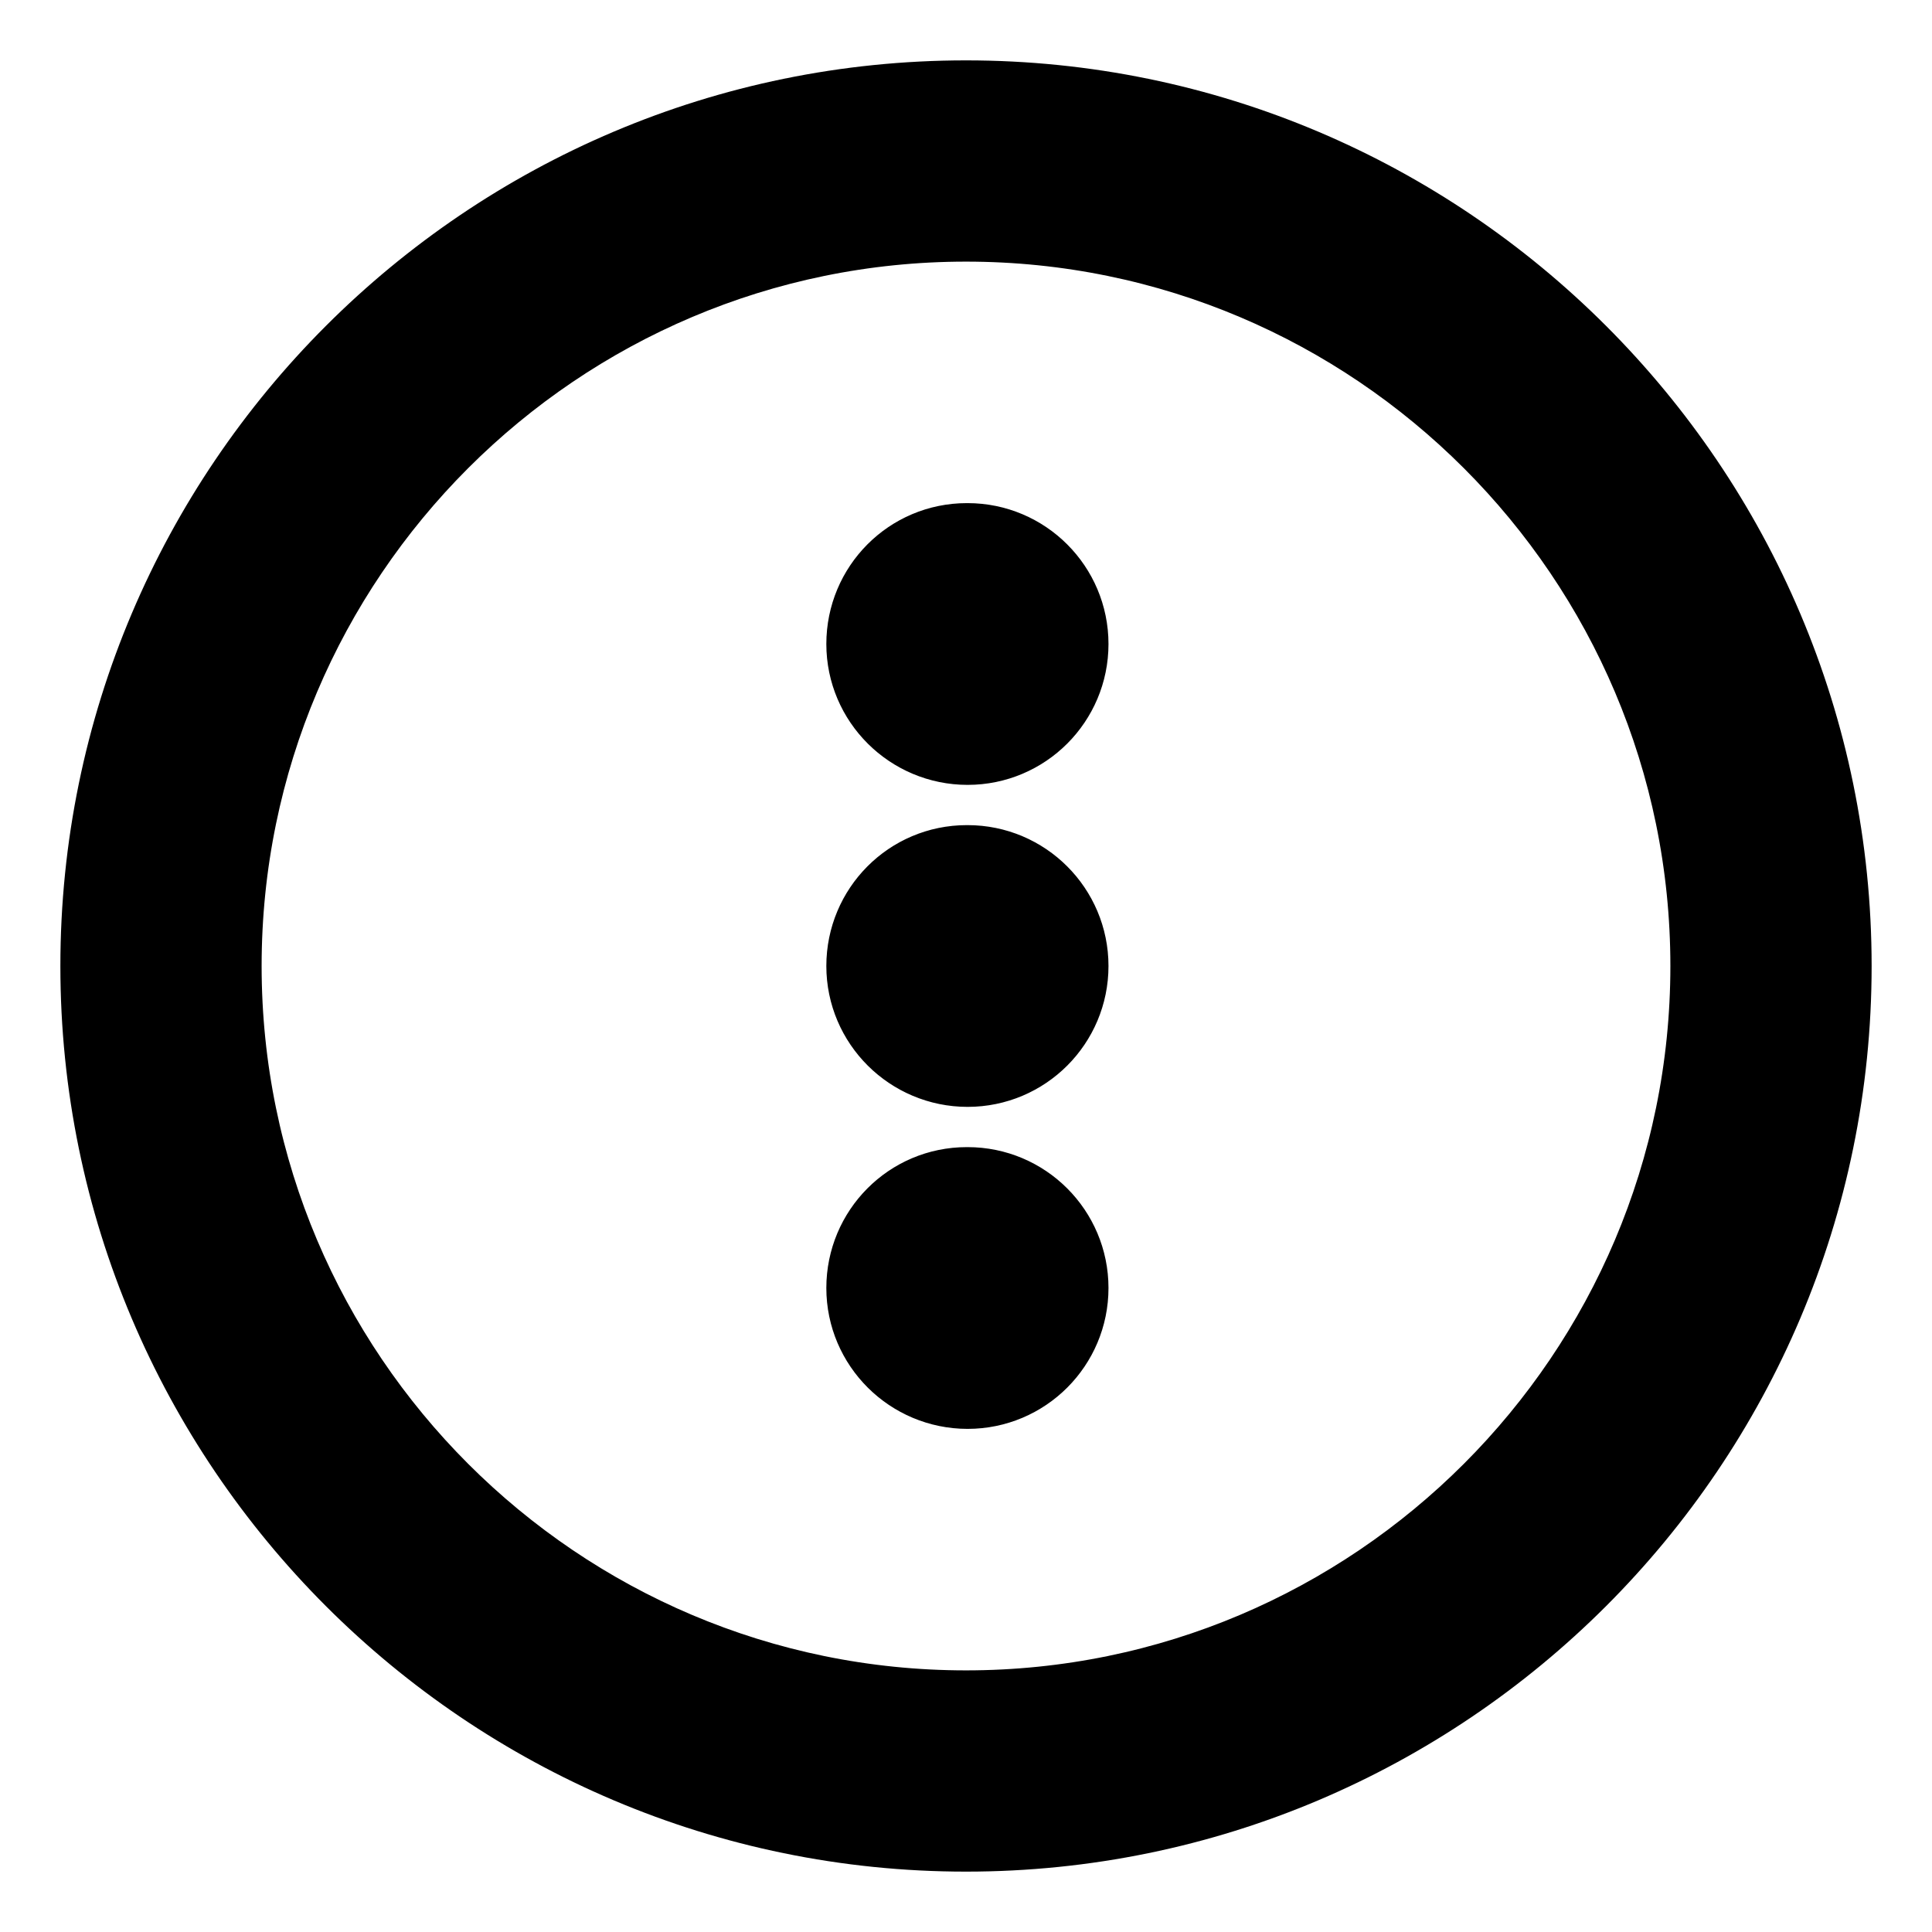 <svg viewBox="0 0 24 24" fill="currentColor" stroke="currentColor" xmlns="http://www.w3.org/2000/svg">
<path d="M12 22.75C6.072 22.75 1.25 17.928 1.25 12C1.25 6.072 6.072 1.25 12 1.25C17.928 1.25 22.75 6.072 22.75 12C22.75 17.928 17.928 22.75 12 22.75ZM12 2.75C6.899 2.75 2.75 6.899 2.75 12C2.75 17.101 6.899 21.25 12 21.25C17.101 21.25 21.25 17.101 21.25 12C21.25 6.899 17.101 2.75 12 2.75ZM13.27 8C13.27 7.31 12.71 6.75 12.02 6.75H12.01C11.32 6.75 10.765 7.31 10.765 8C10.765 8.69 11.329 9.25 12.02 9.25C12.711 9.25 13.27 8.69 13.27 8ZM13.27 12C13.27 11.31 12.71 10.75 12.02 10.75H12.01C11.32 10.75 10.765 11.31 10.765 12C10.765 12.69 11.329 13.25 12.02 13.25C12.711 13.25 13.27 12.69 13.27 12ZM13.27 16C13.27 15.31 12.71 14.75 12.02 14.75H12.01C11.32 14.75 10.765 15.31 10.765 16C10.765 16.69 11.329 17.25 12.02 17.25C12.711 17.25 13.27 16.69 13.27 16Z" />
</svg>
